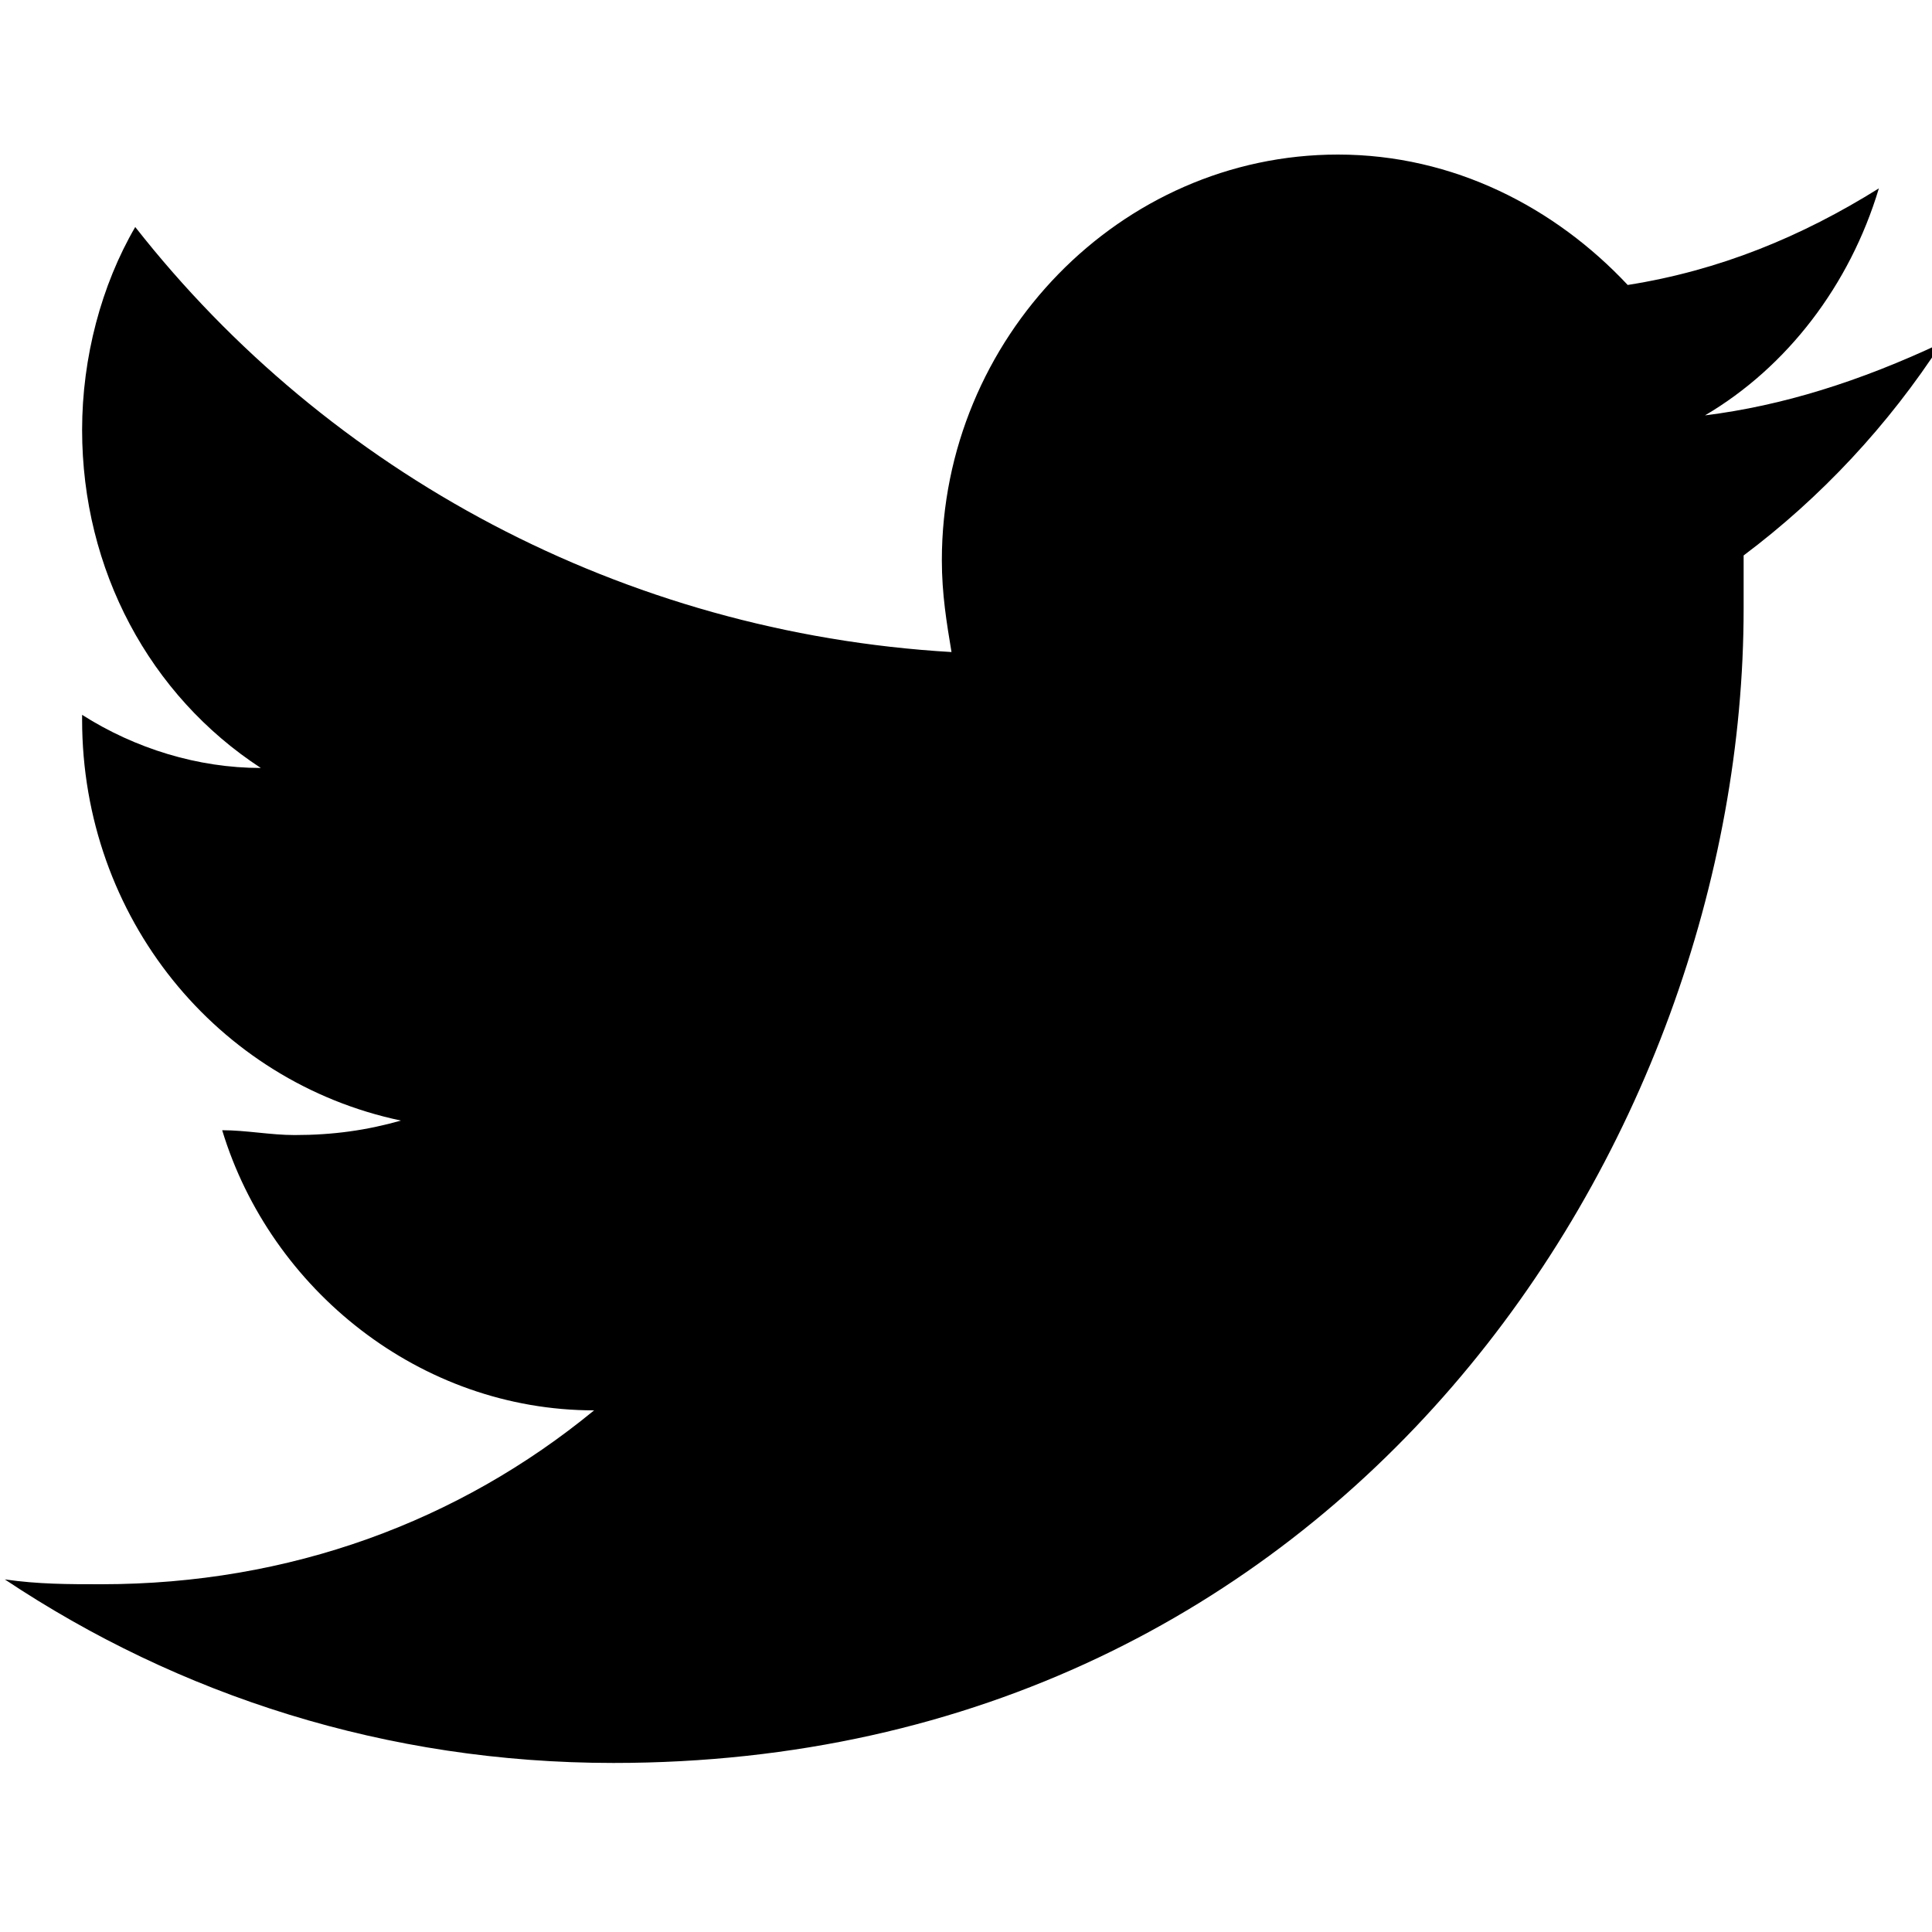 <?xml version="1.0" encoding="utf-8"?>
<!-- Generator: Adobe Illustrator 16.0.0, SVG Export Plug-In . SVG Version: 6.00 Build 0)  -->
<!DOCTYPE svg PUBLIC "-//W3C//DTD SVG 1.0//EN" "http://www.w3.org/TR/2001/REC-SVG-20010904/DTD/svg10.dtd">
<svg version="1.0" id="Layer_1" xmlns:sketch="http://www.bohemiancoding.com/sketch/ns"
	 xmlns="http://www.w3.org/2000/svg" xmlns:xlink="http://www.w3.org/1999/xlink" x="0px" y="0px" width="40px" height="40px"
	 viewBox="-2.5 -2.5 40 40" enable-background="new -2.5 -2.5 40 40" xml:space="preserve">
<title>Shape 6</title>
<desc>Created with Sketch Beta.</desc>
<g id="Page-1" sketch:type="MSPage">
	<g id="desktop_wide_01" transform="translate(-1069, -3479)" sketch:type="MSArtboardGroup">
		<g id="Group-4" transform="translate(0, 3459)" sketch:type="MSLayerGroup">
			<g id="social_btns" transform="translate(1015, 10)" sketch:type="MSShapeGroup">
				<g id="twitter_icon" transform="translate(45, 0)">
					<path id="Shape-6" d="M41.8,16.1c1.7-1,3-2.7,3.6-4.7c-1.6,1-3.3,1.7-5.2,2c-1.5-1.6-3.6-2.7-6-2.7c-4.5,0-8.2,3.8-8.2,8.4
						c0,0.7,0.1,1.3,0.2,1.9c-6.8-0.4-12.9-3.7-16.9-8.8c-0.7,1.2-1.1,2.7-1.1,4.2c0,2.9,1.4,5.5,3.7,7c-1.3,0-2.6-0.4-3.7-1.1
						c0,0,0,0.1,0,0.1c0,4.1,2.8,7.5,6.6,8.3c-0.7,0.2-1.4,0.3-2.2,0.3c-0.5,0-1-0.1-1.5-0.1c1,3.3,4.1,5.8,7.7,5.8
						c-2.8,2.3-6.3,3.6-10.2,3.6c-0.7,0-1.3,0-2-0.1c3.6,2.4,7.9,3.8,12.6,3.8c15.1,0,23.4-12.8,23.4-23.9c0-0.4,0-0.7,0-1.1
						c1.6-1.2,3-2.7,4.1-4.4C45,15.4,43.4,15.9,41.8,16.1z"/>
				</g>
			</g>
		</g>
	</g>
</g>
</svg>

